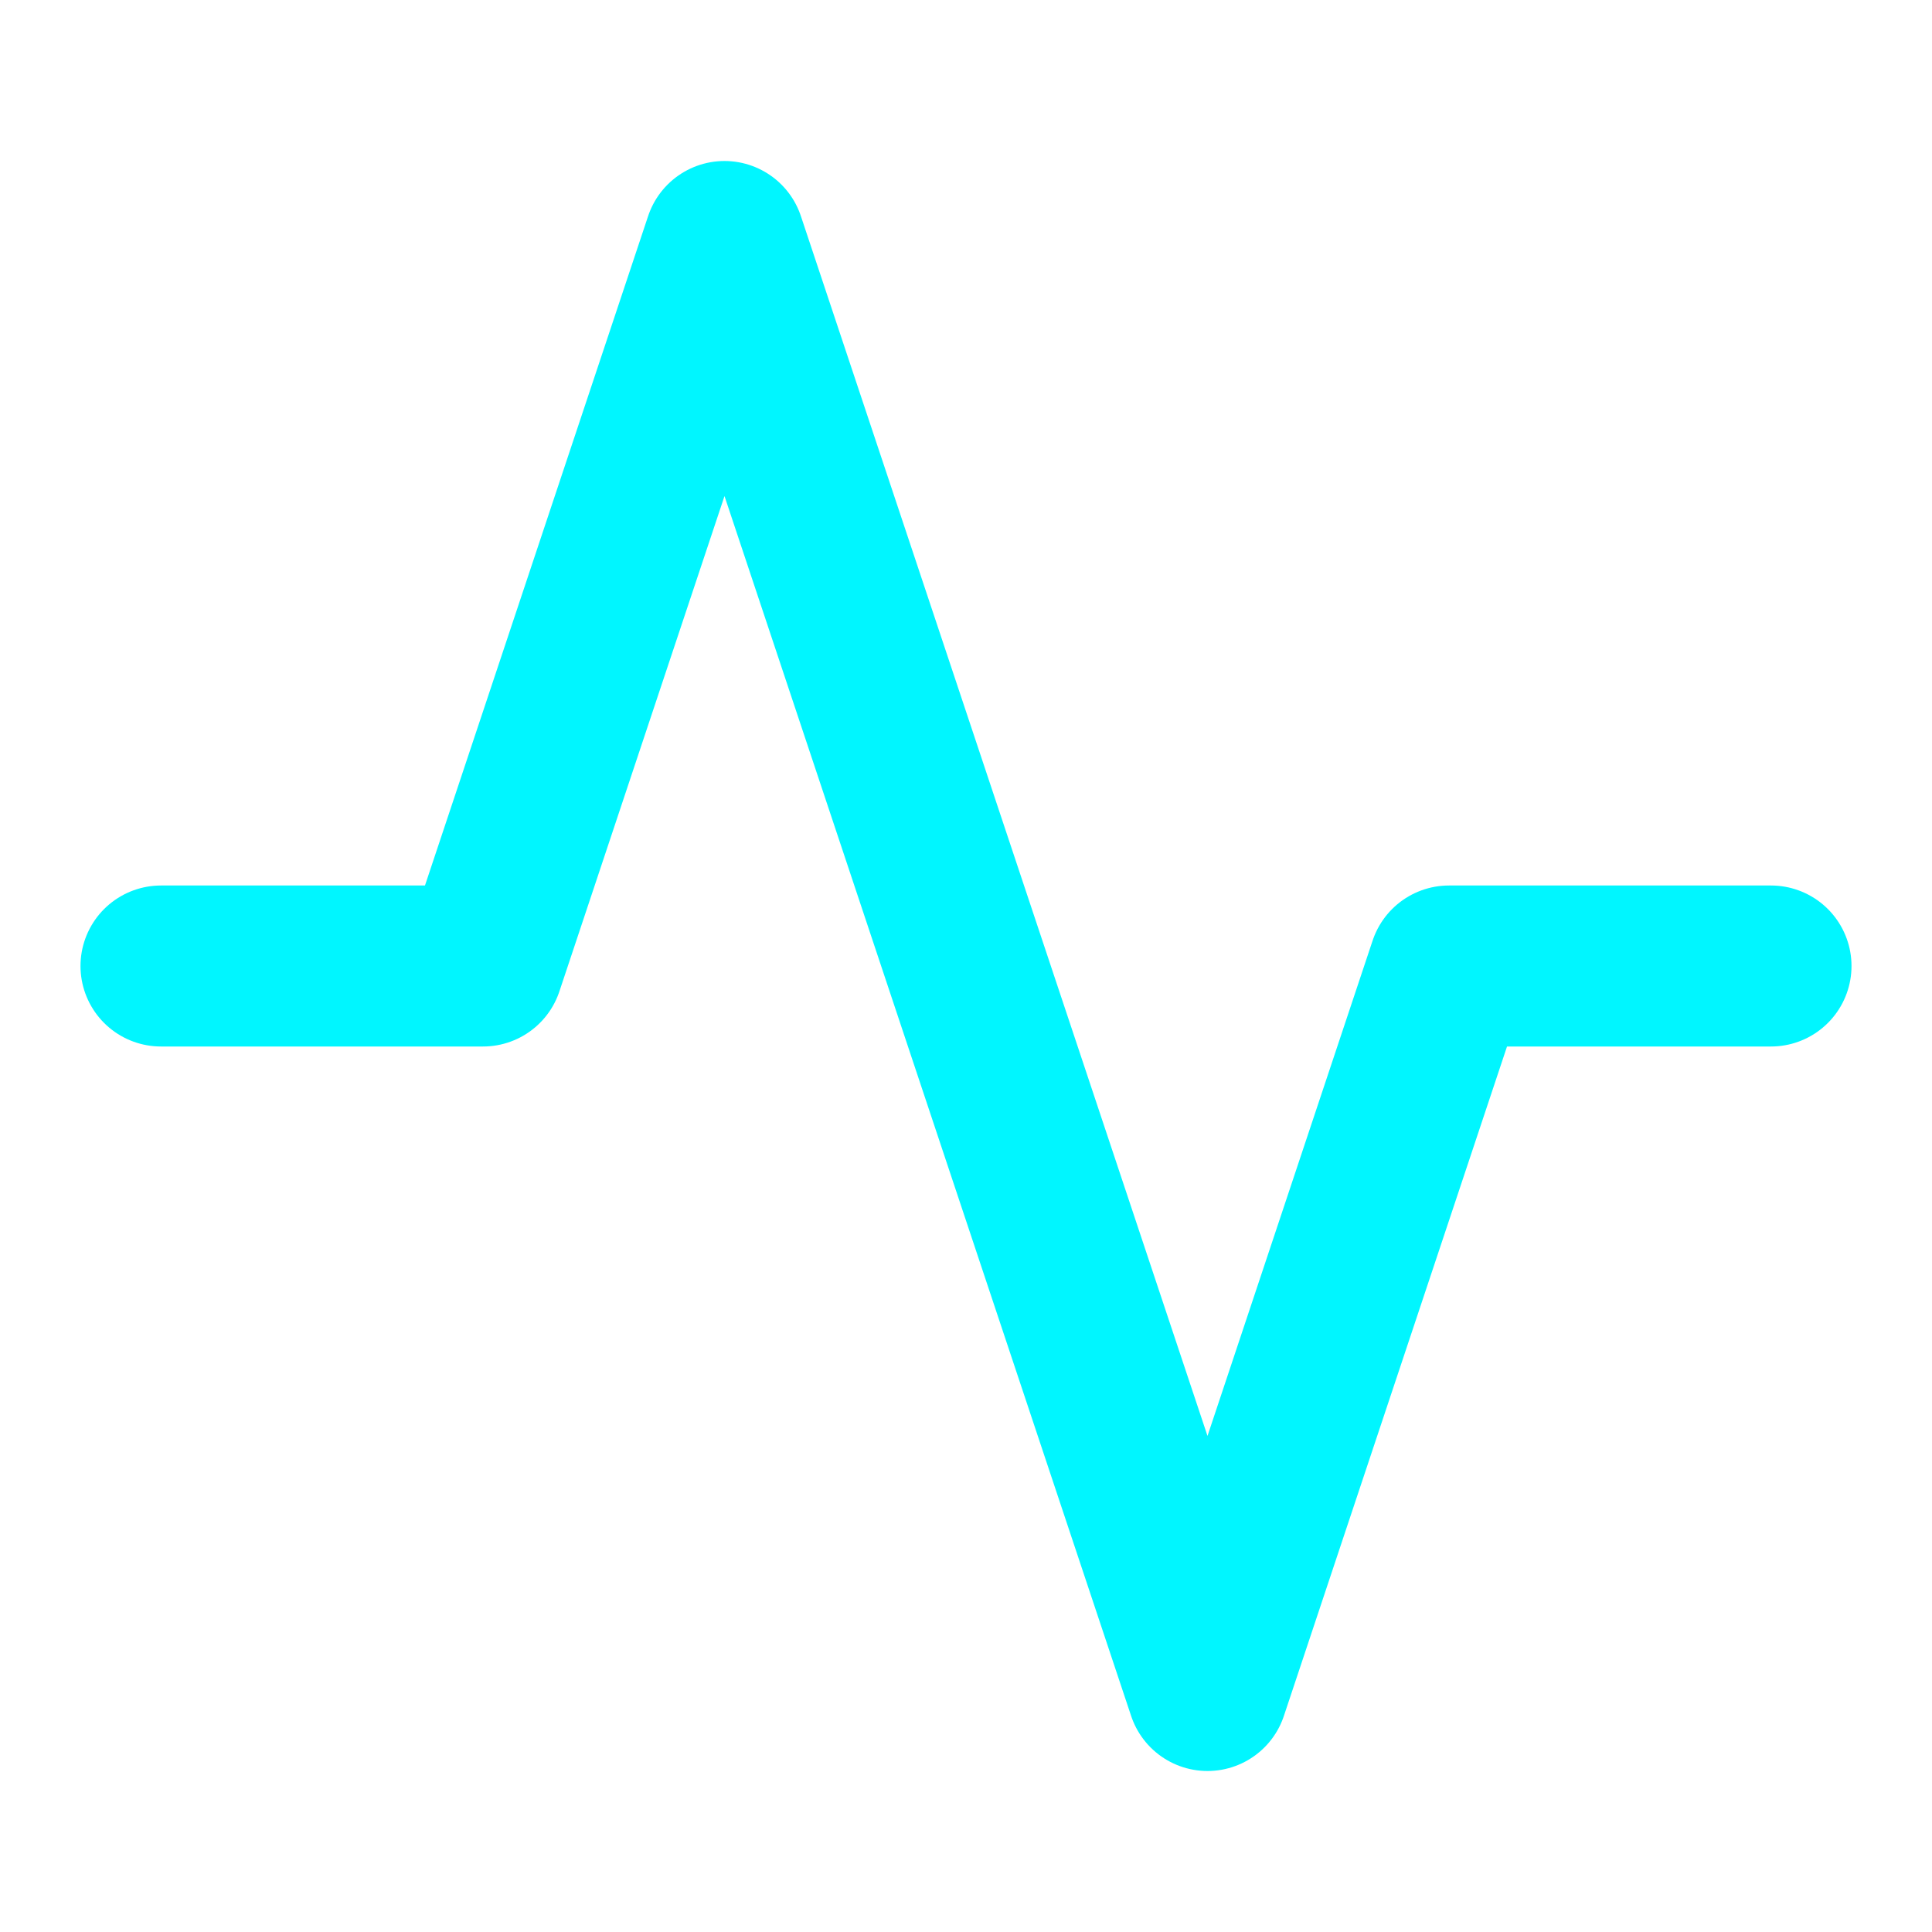 <svg xmlns="http://www.w3.org/2000/svg" width="24" height="24" viewBox="0 0 24 24" fill="none" stroke="#00F6FF" stroke-width="2" stroke-linecap="round" stroke-linejoin="round" class="feather feather-activity"><polyline points="22 12 18 12 15 21 9 3 6 12 2 12"></polyline></svg>